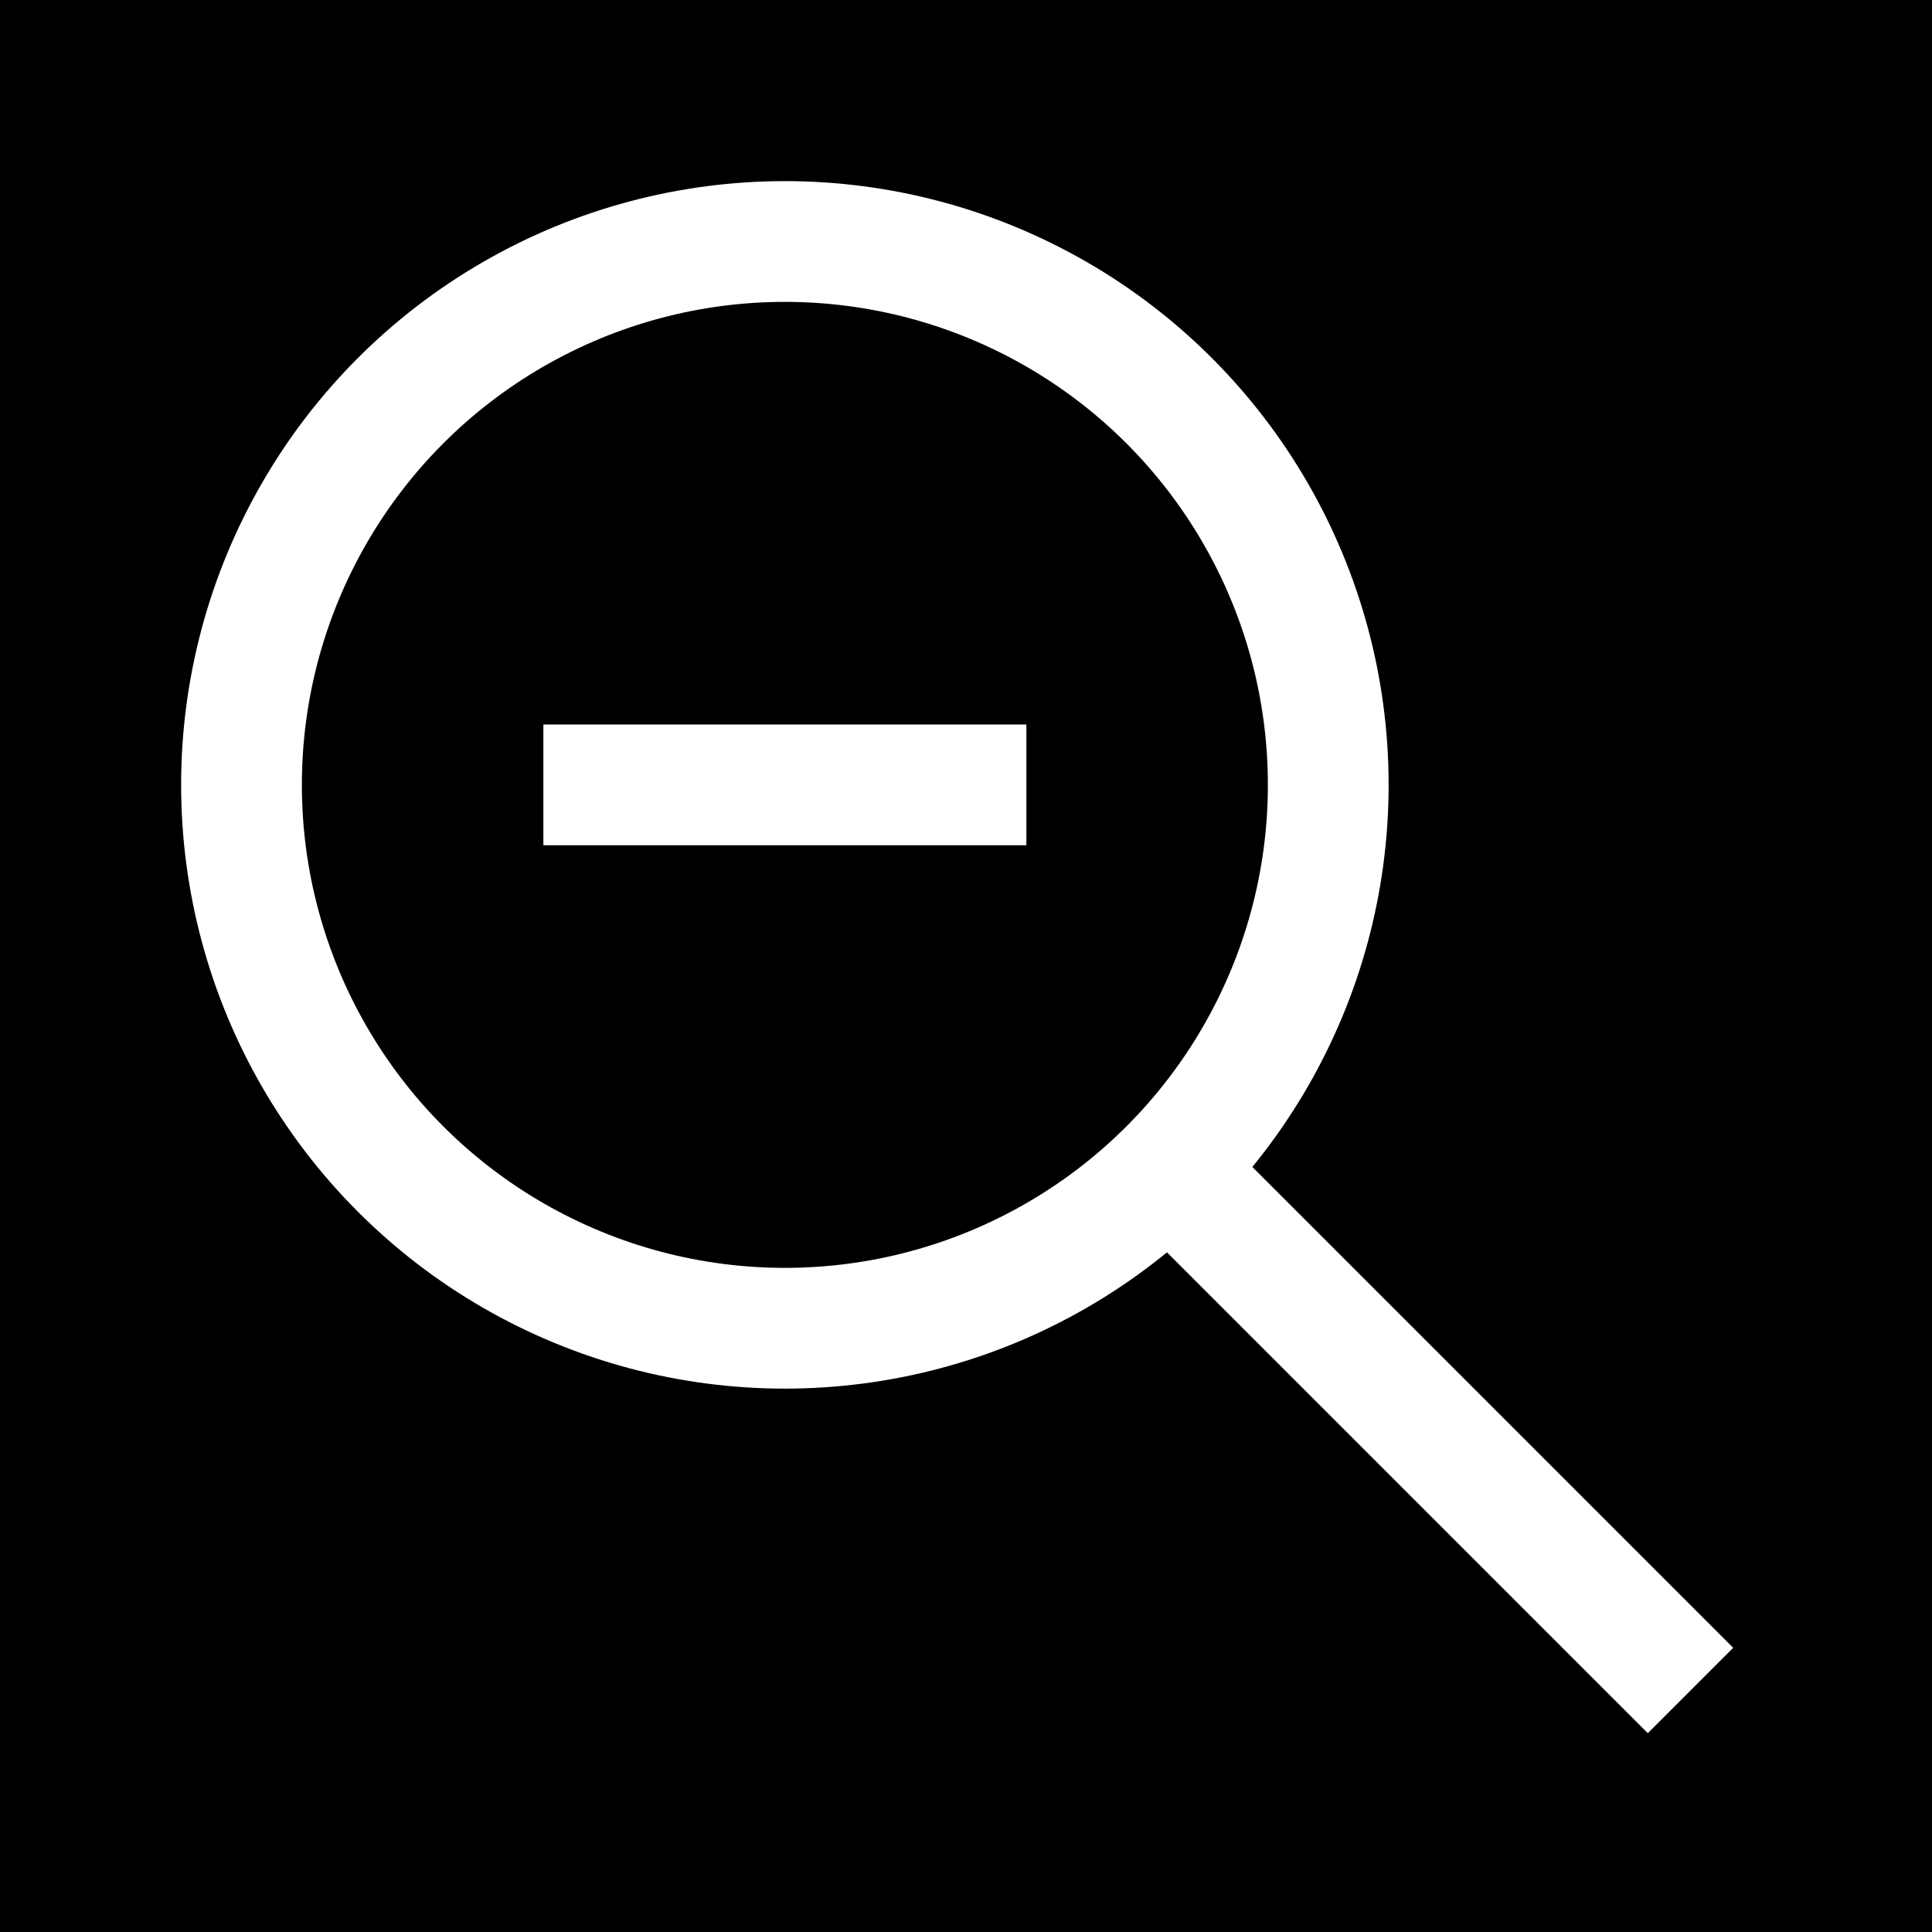 <svg height="32" viewBox="0 0 32 32" width="32" xmlns="http://www.w3.org/2000/svg">
    <rect x='0' y='0' width='32' height='32' stroke='none' fill='black'/>
    <circle cx='13' cy='13' r='9' stroke='white' stroke-width='2'/>
	<line x1='9' y1='13' x2='17' y2='13' stroke='white' stroke-width='2'/>
    <line x1='20' y1='20' x2='28' y2='28' stroke='white' stroke-width='2'/>
</svg>